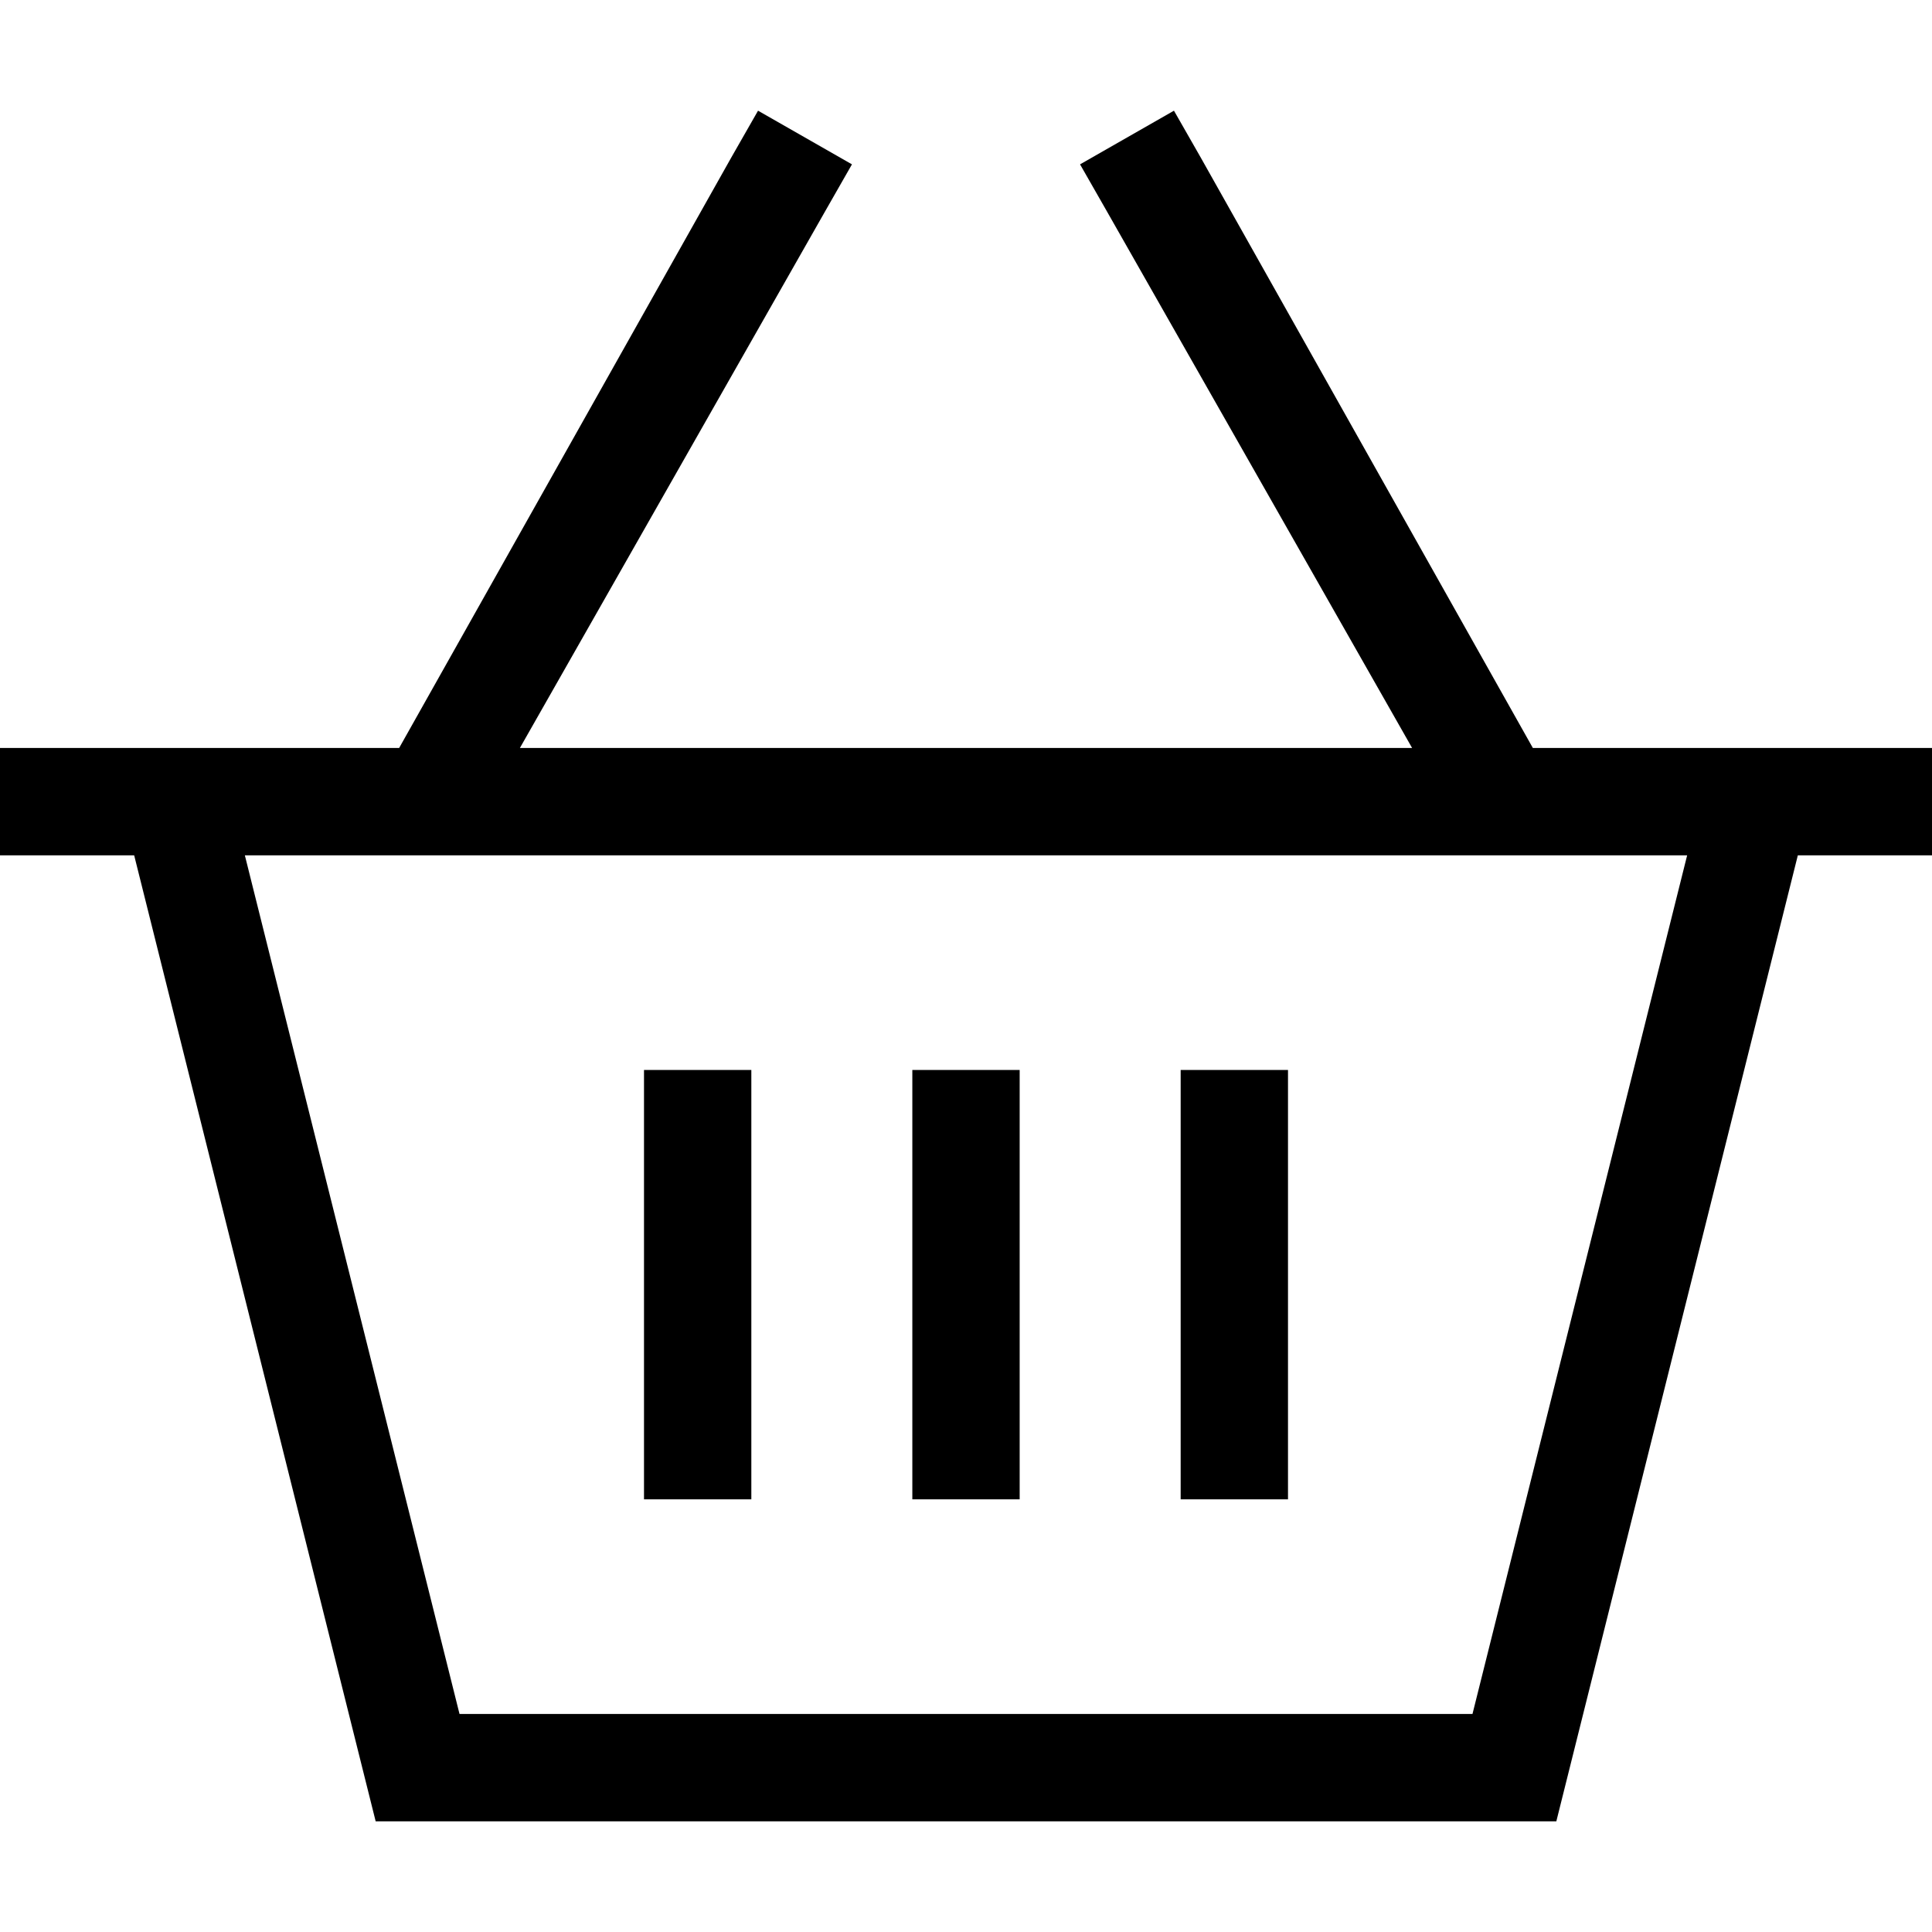 <svg xmlns="http://www.w3.org/2000/svg" viewBox="0 0 512 512">
  <path d="M 225.778 43.556 L 218.667 56 L 137.778 198.222 L 374.222 198.222 L 293.333 56 L 286.222 43.556 L 311.111 29.333 L 318.222 41.778 L 406.222 198.222 L 454.222 198.222 L 483.556 198.222 L 512 198.222 L 512 226.667 L 476.444 226.667 L 412.444 482.667 L 99.556 482.667 L 35.556 226.667 L 0 226.667 L 0 198.222 L 28.444 198.222 L 57.778 198.222 L 105.778 198.222 L 193.778 41.778 L 200.889 29.333 L 225.778 43.556 L 225.778 43.556 Z M 64.889 226.667 L 121.778 454.222 L 390.222 454.222 L 447.111 226.667 L 64.889 226.667 L 64.889 226.667 Z M 199.111 297.778 L 199.111 383.111 L 199.111 397.333 L 170.667 397.333 L 170.667 383.111 L 170.667 297.778 L 170.667 283.556 L 199.111 283.556 L 199.111 297.778 L 199.111 297.778 Z M 270.222 283.556 L 270.222 297.778 L 270.222 383.111 L 270.222 397.333 L 241.778 397.333 L 241.778 383.111 L 241.778 297.778 L 241.778 283.556 L 270.222 283.556 L 270.222 283.556 Z M 341.333 297.778 L 341.333 383.111 L 341.333 397.333 L 312.889 397.333 L 312.889 383.111 L 312.889 297.778 L 312.889 283.556 L 341.333 283.556 L 341.333 297.778 L 341.333 297.778 Z" />
</svg>